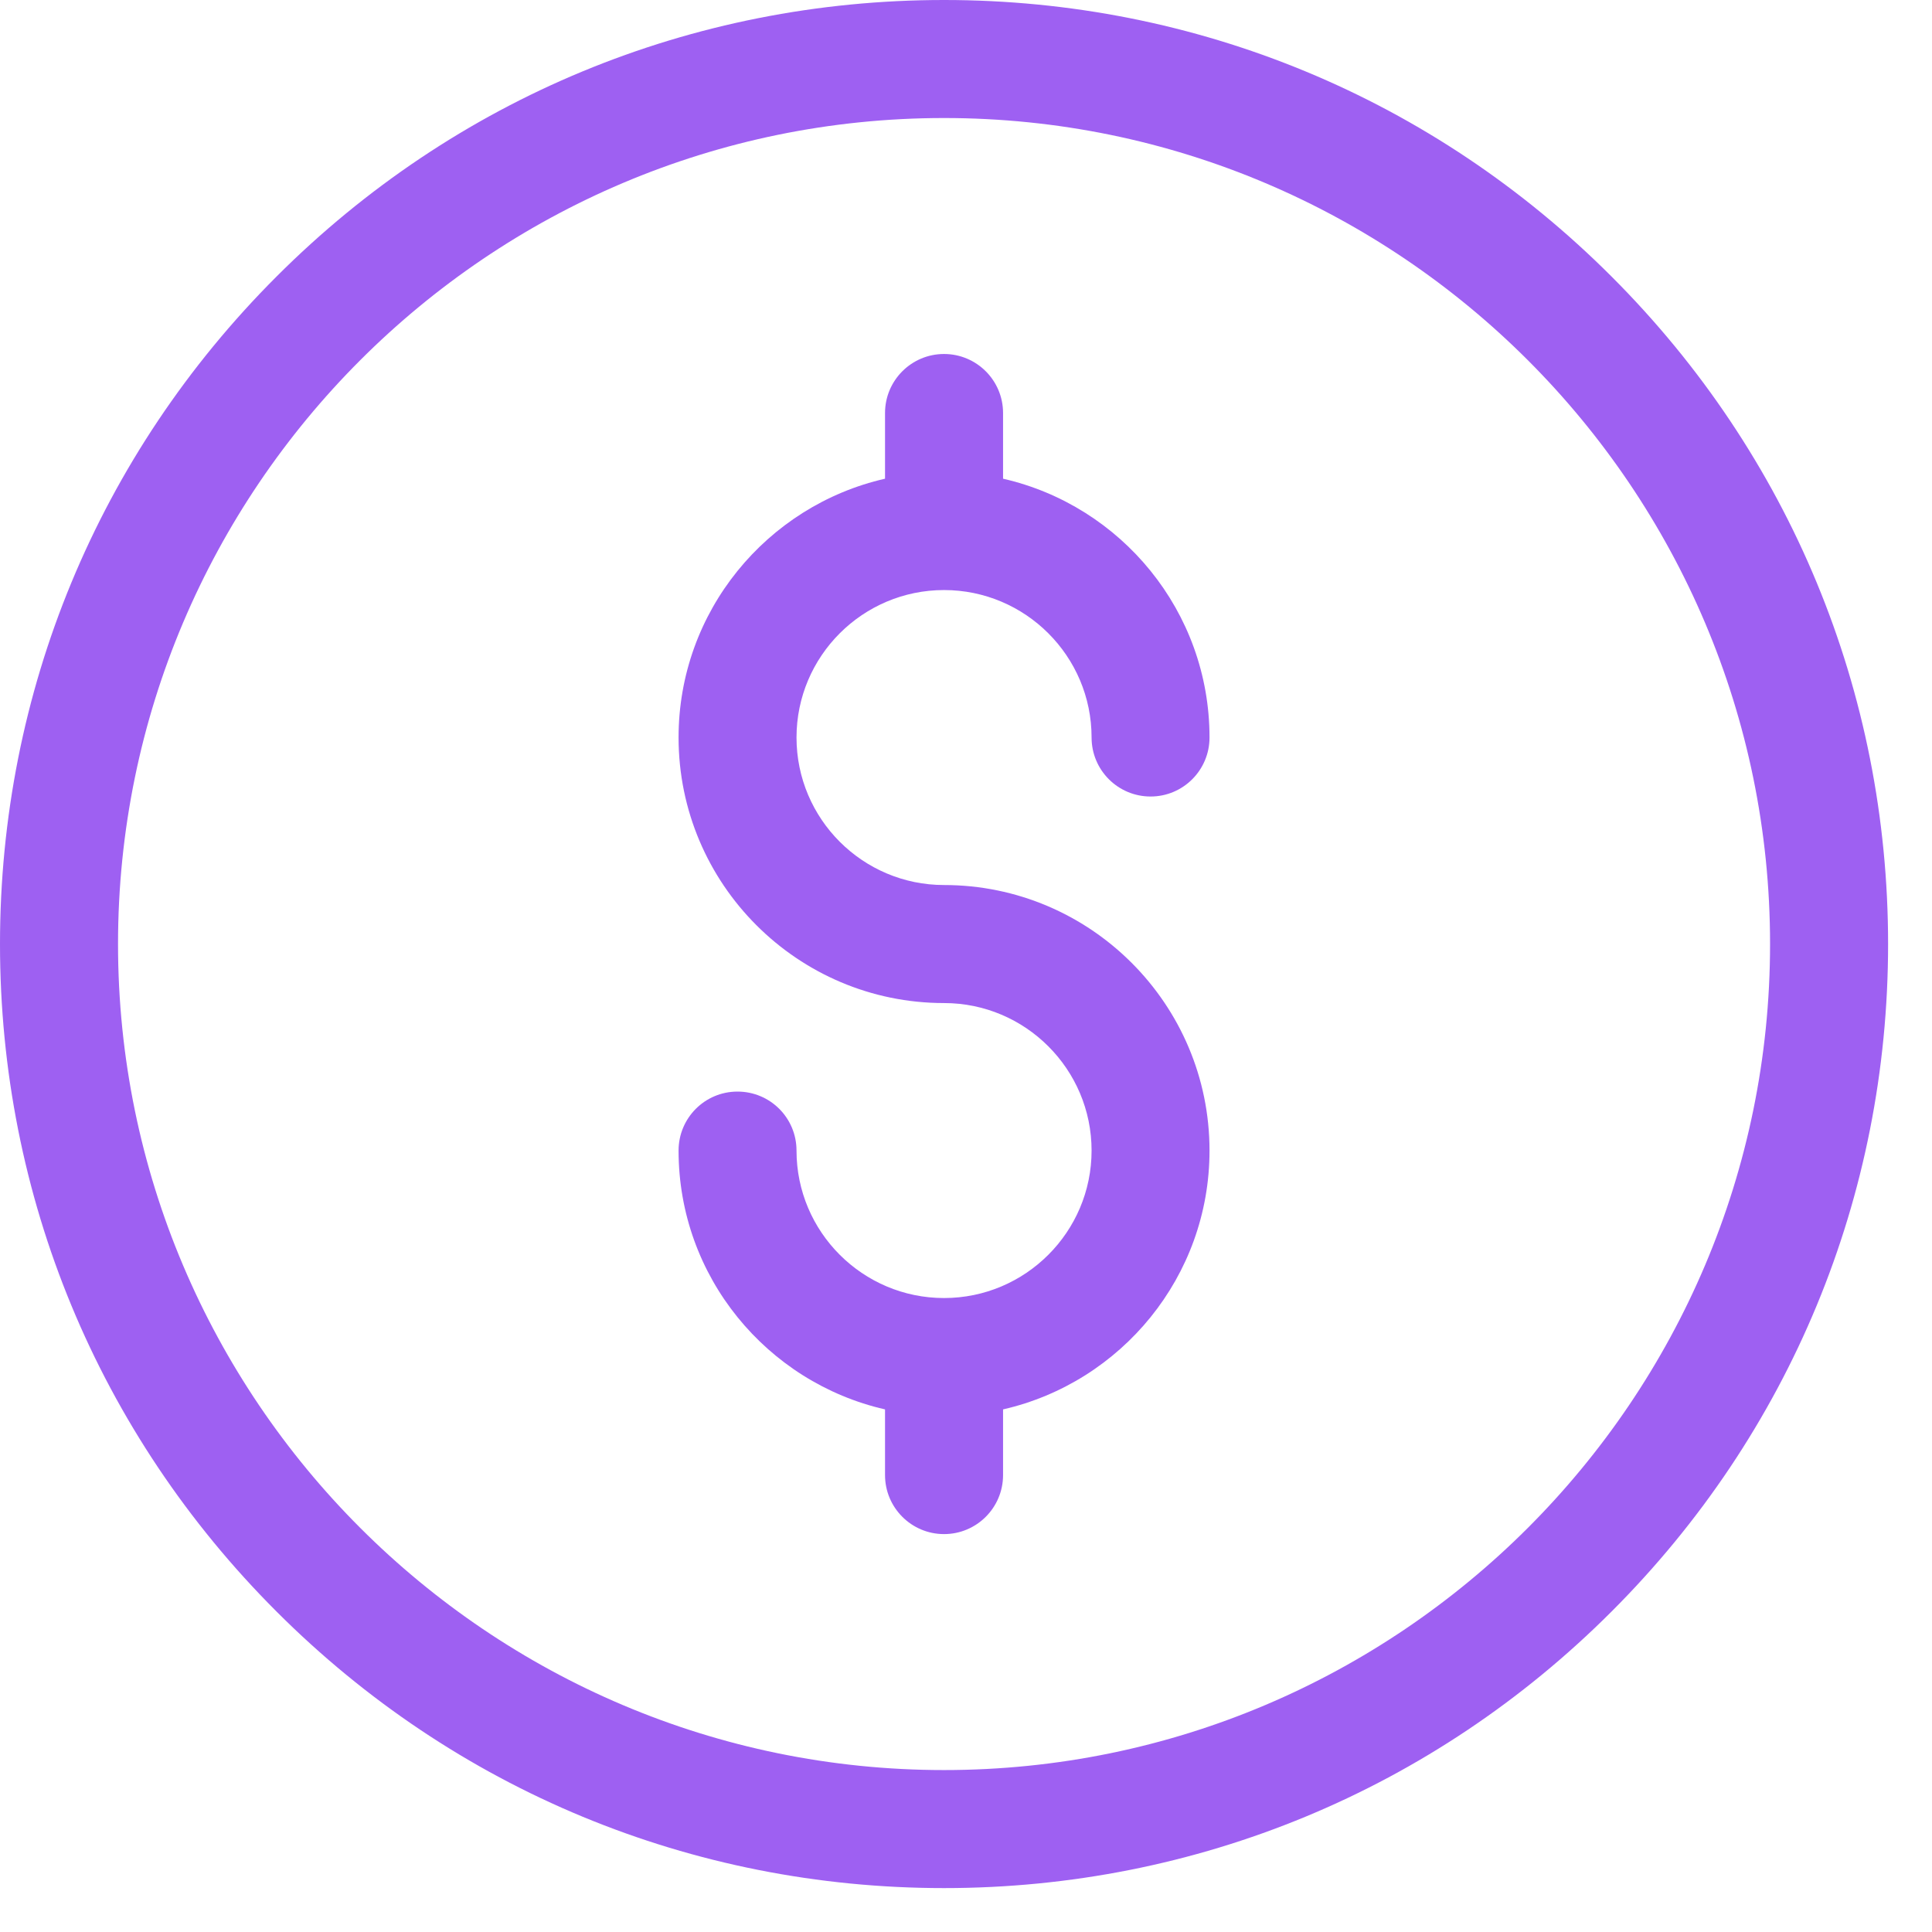 <svg width="22" height="22" viewBox="0 0 22 22" fill="none" xmlns="http://www.w3.org/2000/svg">
<path d="M10.75 21.5C7.879 21.5 5.179 20.382 3.149 18.351C1.118 16.321 0 13.621 0 10.75C0 7.879 1.118 5.179 3.149 3.149C5.179 1.118 7.879 0 10.75 0C13.621 0 16.321 1.118 18.351 3.149C20.382 5.179 21.5 7.879 21.5 10.75C21.5 13.621 20.382 16.321 18.351 18.351C16.321 20.382 13.621 21.5 10.75 21.5ZM10.75 1.344C5.563 1.344 1.344 5.563 1.344 10.75C1.344 15.937 5.563 20.156 10.75 20.156C15.937 20.156 20.156 15.937 20.156 10.75C20.156 5.563 15.937 1.344 10.75 1.344Z" fill="#9E60F2"/>
<path d="M10.75 10.078C9.824 10.078 9.07 9.325 9.07 8.398C9.07 7.472 9.824 6.719 10.75 6.719C11.676 6.719 12.43 7.472 12.43 8.398C12.43 8.769 12.73 9.07 13.102 9.07C13.473 9.07 13.773 8.769 13.773 8.398C13.773 6.962 12.767 5.758 11.422 5.451V4.703C11.422 4.332 11.121 4.031 10.75 4.031C10.379 4.031 10.078 4.332 10.078 4.703V5.451C8.733 5.758 7.727 6.962 7.727 8.398C7.727 10.066 9.083 11.422 10.75 11.422C11.676 11.422 12.43 12.175 12.43 13.102C12.43 14.028 11.676 14.781 10.75 14.781C9.824 14.781 9.07 14.028 9.07 13.102C9.07 12.73 8.77 12.43 8.398 12.43C8.027 12.43 7.727 12.73 7.727 13.102C7.727 14.538 8.733 15.742 10.078 16.049V16.797C10.078 17.168 10.379 17.469 10.75 17.469C11.121 17.469 11.422 17.168 11.422 16.797V16.049C12.767 15.742 13.773 14.538 13.773 13.102C13.773 11.434 12.417 10.078 10.75 10.078Z" fill="#9E60F2"/>
</svg>
